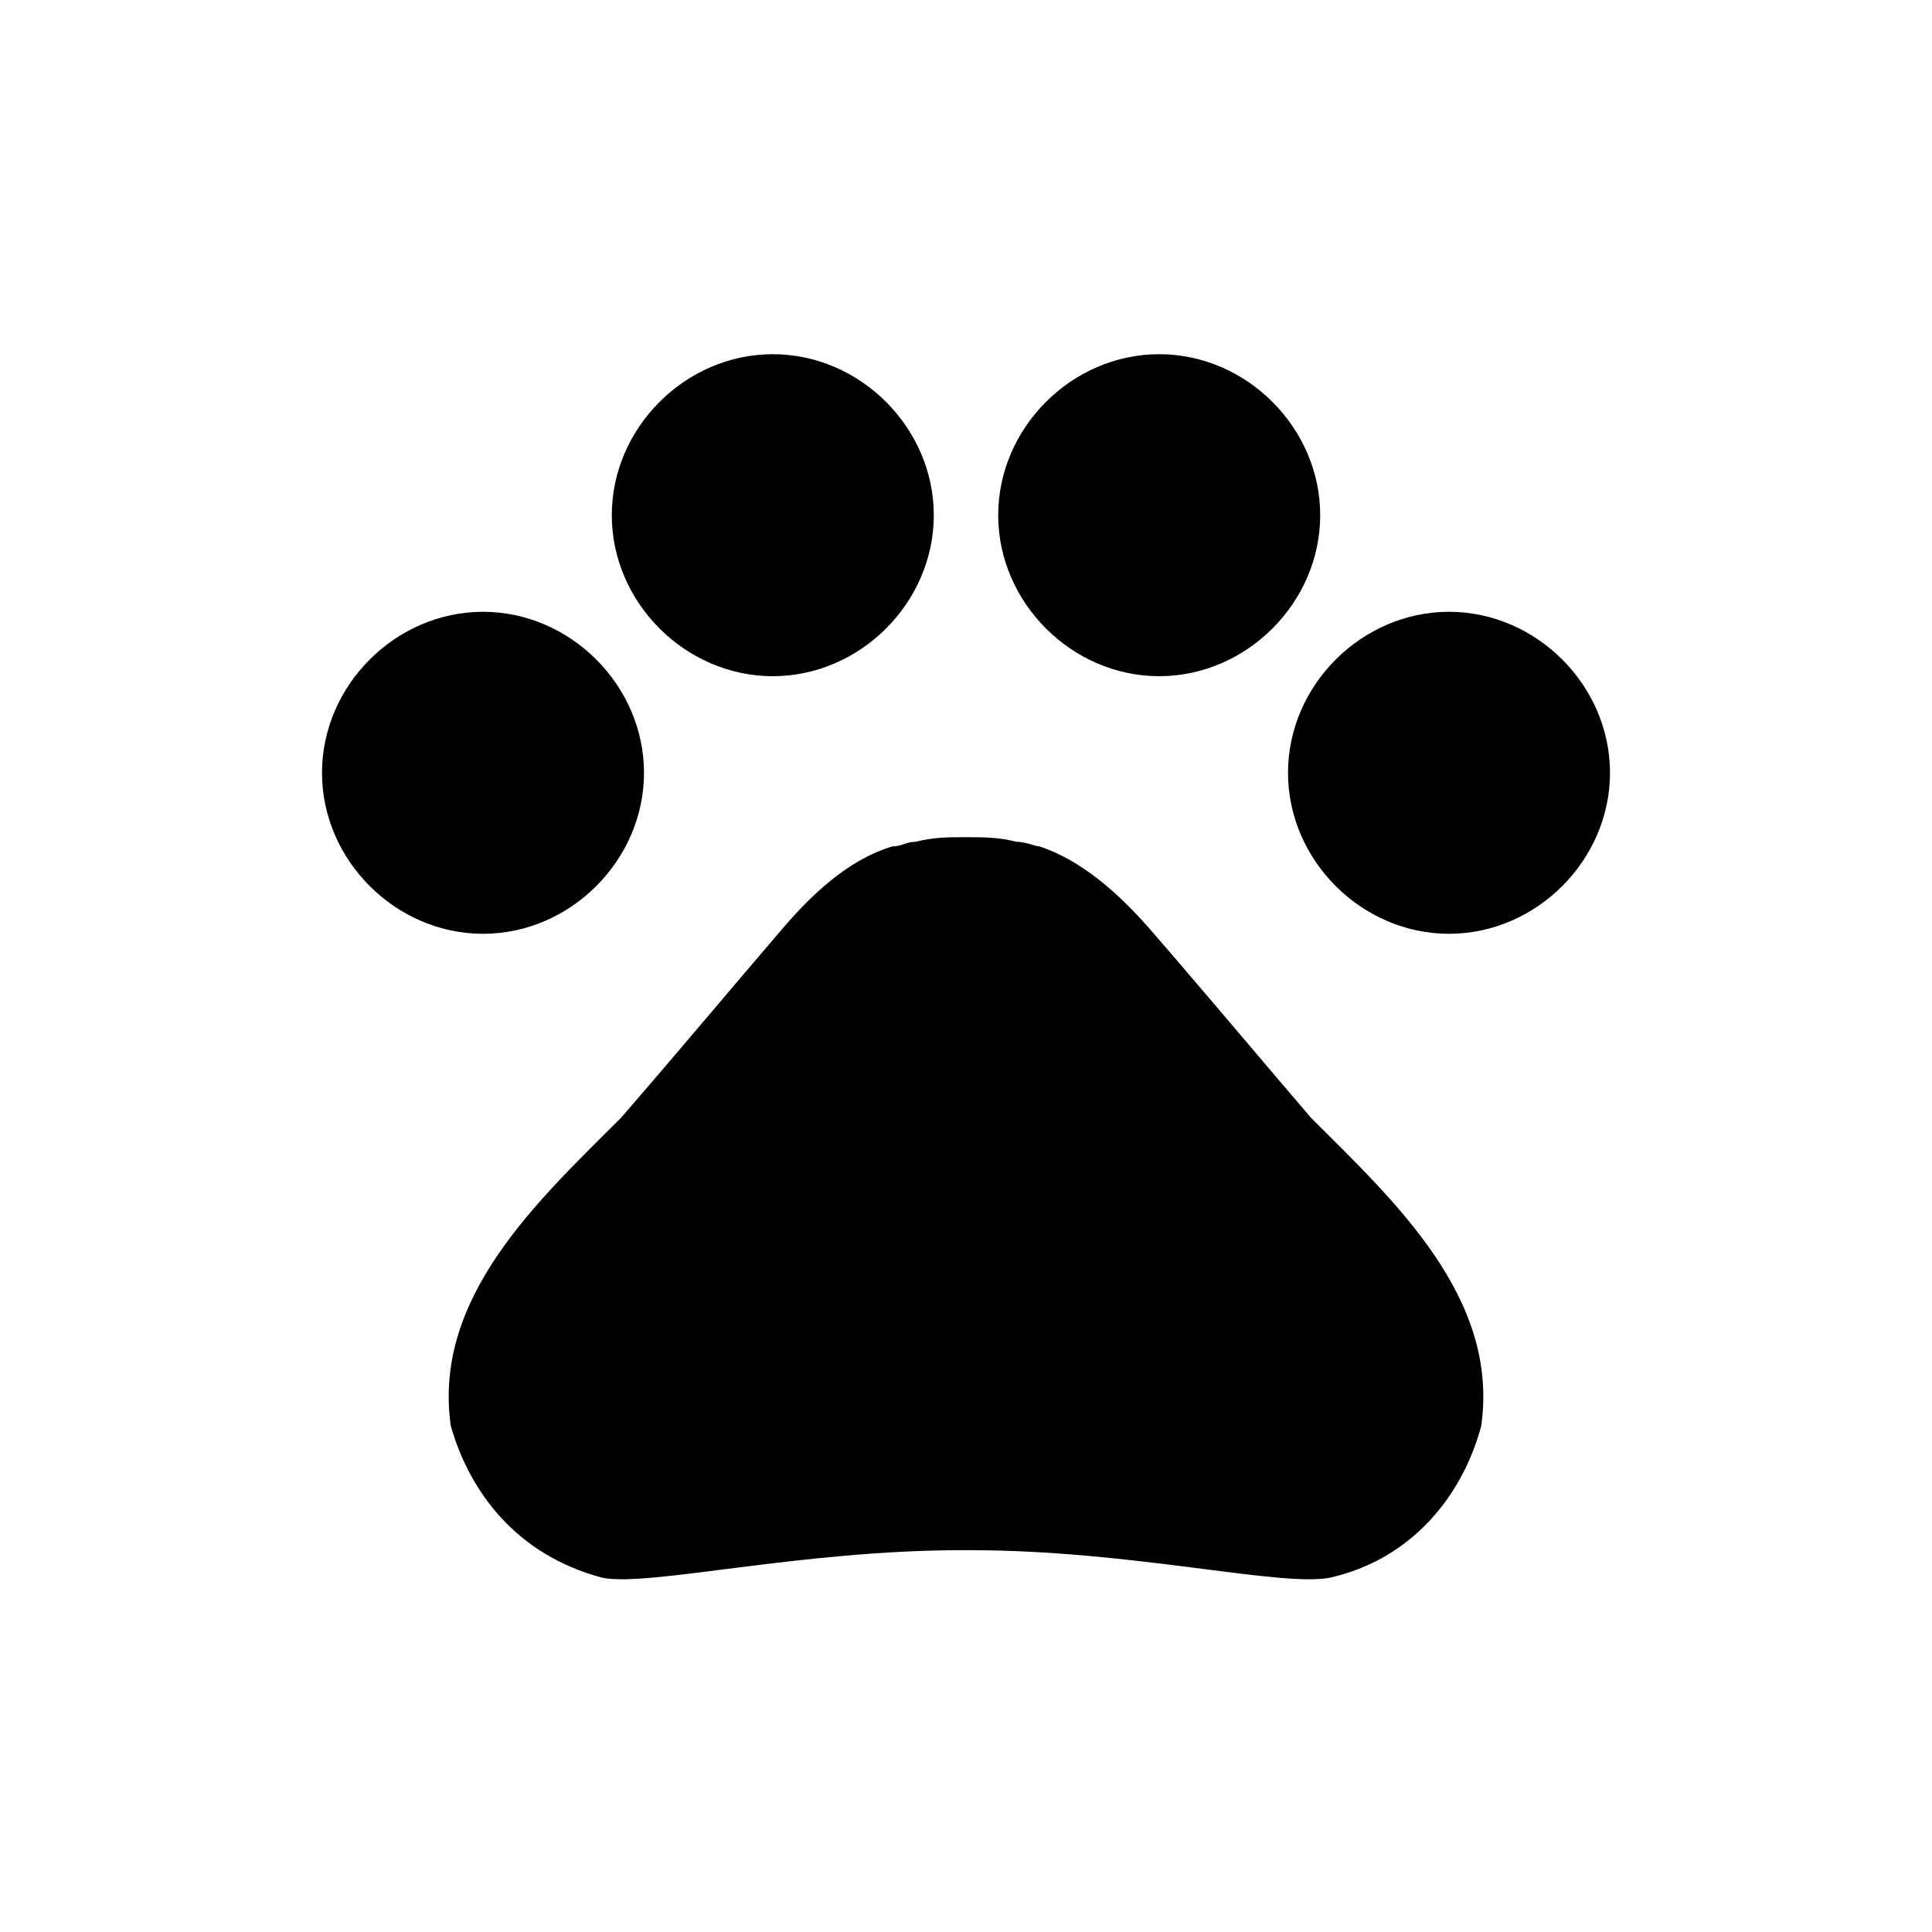 <?xml version="1.0" standalone="no"?><!DOCTYPE svg PUBLIC "-//W3C//DTD SVG 1.1//EN" "http://www.w3.org/Graphics/SVG/1.1/DTD/svg11.dtd"><svg t="1646858067594" class="icon" viewBox="0 0 1024 1024" version="1.1" xmlns="http://www.w3.org/2000/svg" p-id="1668" xmlns:xlink="http://www.w3.org/1999/xlink" width="200" height="200"><defs><style type="text/css"></style></defs><path d="M170.667 409.6c0 46.324 39.01 85.333 85.333 85.333s85.333-39.01 85.333-85.333-39.01-85.333-85.333-85.333S170.667 363.276 170.667 409.6z m153.6-136.533c0 46.324 39.01 85.333 85.333 85.333s85.333-39.01 85.333-85.333-39.01-85.333-85.333-85.333-85.333 39.01-85.333 85.333z m204.8 0c0 46.324 39.01 85.333 85.333 85.333s85.333-39.01 85.333-85.333-39.01-85.333-85.333-85.333-85.333 39.01-85.333 85.333z m153.6 136.533c0 46.324 39.01 85.333 85.333 85.333s85.333-39.01 85.333-85.333-39.01-85.333-85.333-85.333-85.333 39.01-85.333 85.333z m12.19 182.857c-29.257-34.133-53.638-63.39-85.333-99.962-17.067-19.505-36.571-36.571-58.514-43.886-2.438 0-7.314-2.438-12.19-2.438-9.752-2.438-17.067-2.438-26.819-2.438s-17.067 0-26.819 2.438c-4.876 0-7.314 2.438-12.19 2.438-24.381 7.314-43.886 26.819-58.514 43.886-29.257 34.133-53.638 63.39-85.333 99.962-43.886 43.886-99.962 95.086-90.21 163.352 9.752 34.133 34.133 68.267 80.457 80.457 24.381 4.876 104.838-14.629 190.171-14.629h4.876c85.333 0 163.352 19.505 190.171 14.629 43.886-9.752 70.705-43.886 80.457-80.457 9.752-68.267-46.324-119.467-90.21-163.352z" p-id="1669"></path></svg>